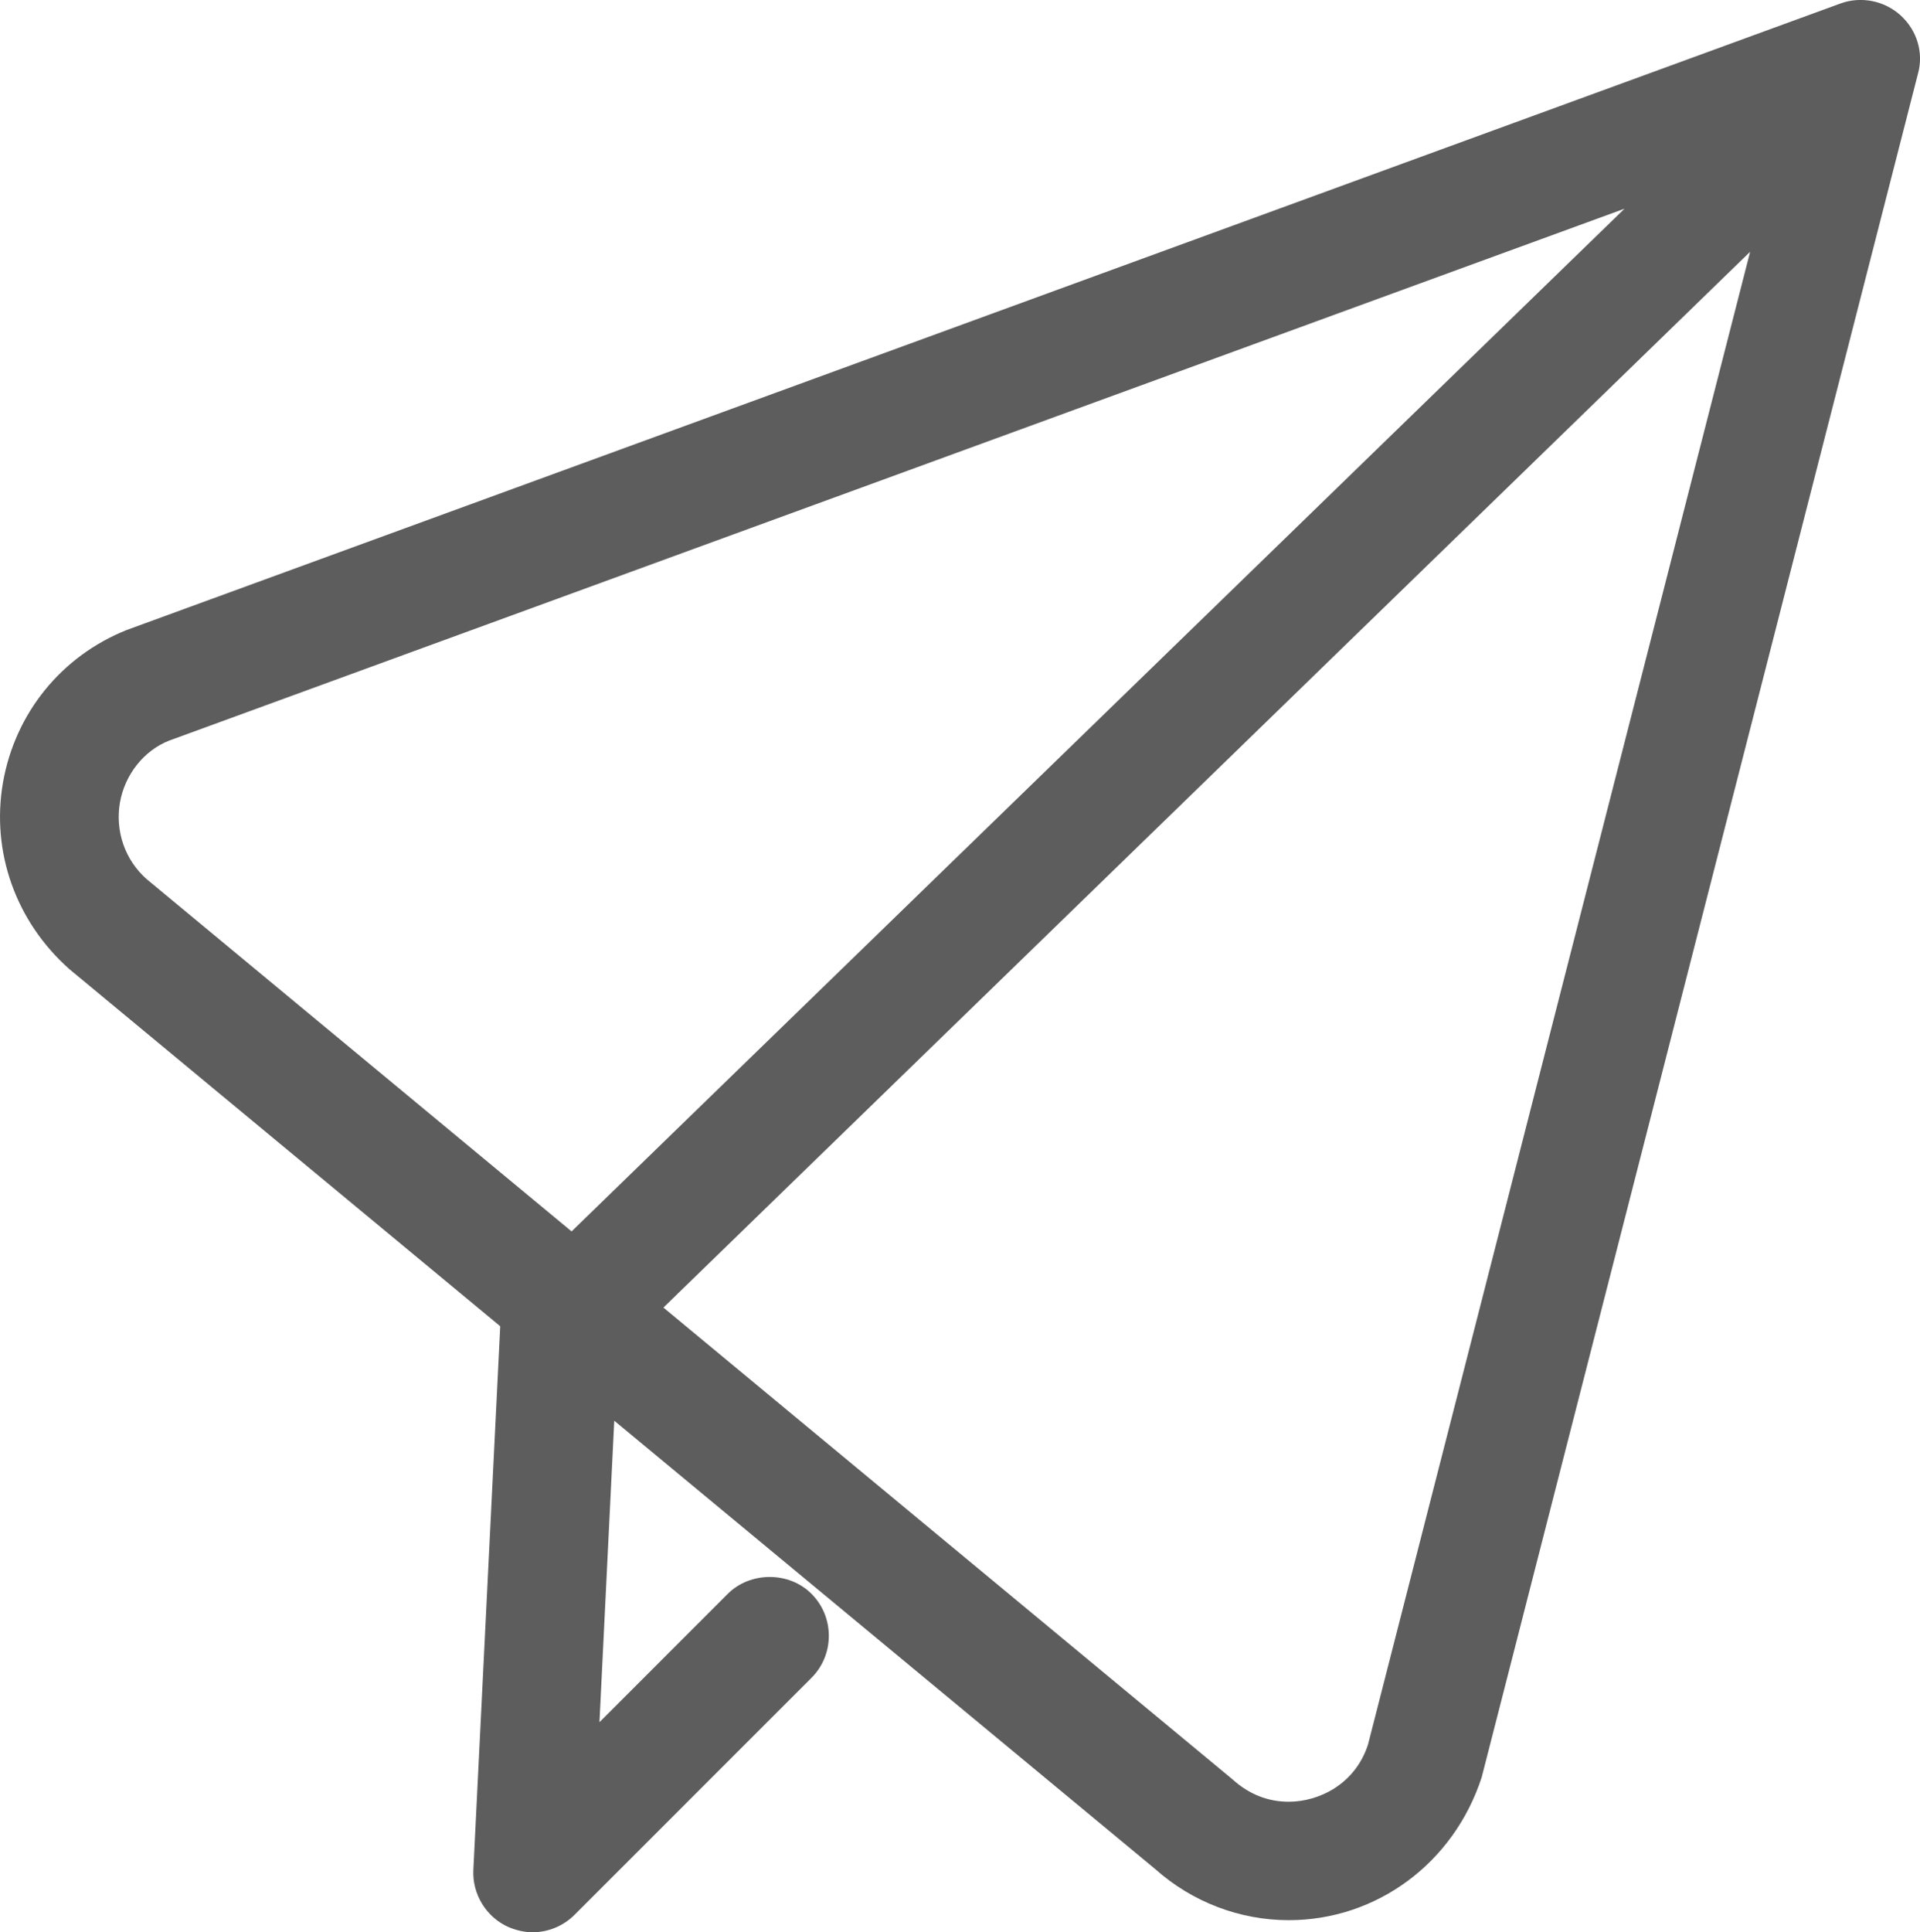 <?xml version="1.0" encoding="utf-8"?>
<!-- Generator: Adobe Illustrator 16.0.0, SVG Export Plug-In . SVG Version: 6.00 Build 0)  -->
<!DOCTYPE svg PUBLIC "-//W3C//DTD SVG 1.1//EN" "http://www.w3.org/Graphics/SVG/1.1/DTD/svg11.dtd">
<svg version="1.1" id="图层_1" xmlns="http://www.w3.org/2000/svg" xmlns:xlink="http://www.w3.org/1999/xlink" x="0px" y="0px"
	 width="19.214px" height="19.333px" viewBox="6.387 6.335 19.214 19.333" enable-background="new 6.387 6.335 19.214 19.333"
	 xml:space="preserve">
<path fill="#5D5D5D" d="M25.406,6.488c-0.161-0.146-0.396-0.194-0.604-0.117L7.655,12.638c-0.653,0.261-1.116,0.831-1.238,1.525
	c-0.12,0.692,0.126,1.39,0.663,1.867l4.313,3.574l-0.269,5.439c-0.012,0.244,0.13,0.475,0.354,0.573
	c0.078,0.032,0.158,0.051,0.239,0.051c0.155,0,0.309-0.063,0.42-0.175l2.372-2.372c0.23-0.231,0.23-0.608-0.001-0.839
	c-0.225-0.226-0.613-0.224-0.838,0l-1.284,1.284l0.148-3.016l5.414,4.486c0.369,0.329,0.845,0.511,1.336,0.511
	c0.878,0,1.652-0.57,1.931-1.431l4.366-17.044C25.639,6.861,25.57,6.636,25.406,6.488z M22.644,8.423L12.107,18.655L7.854,15.13
	c-0.217-0.192-0.315-0.479-0.267-0.764c0.049-0.281,0.239-0.521,0.492-0.621L22.644,8.423z M23.901,8.854l-3.824,14.935
	c-0.128,0.396-0.49,0.572-0.793,0.572c-0.206,0-0.395-0.072-0.563-0.224l-5.695-4.72L23.901,8.854z"/>
</svg>
